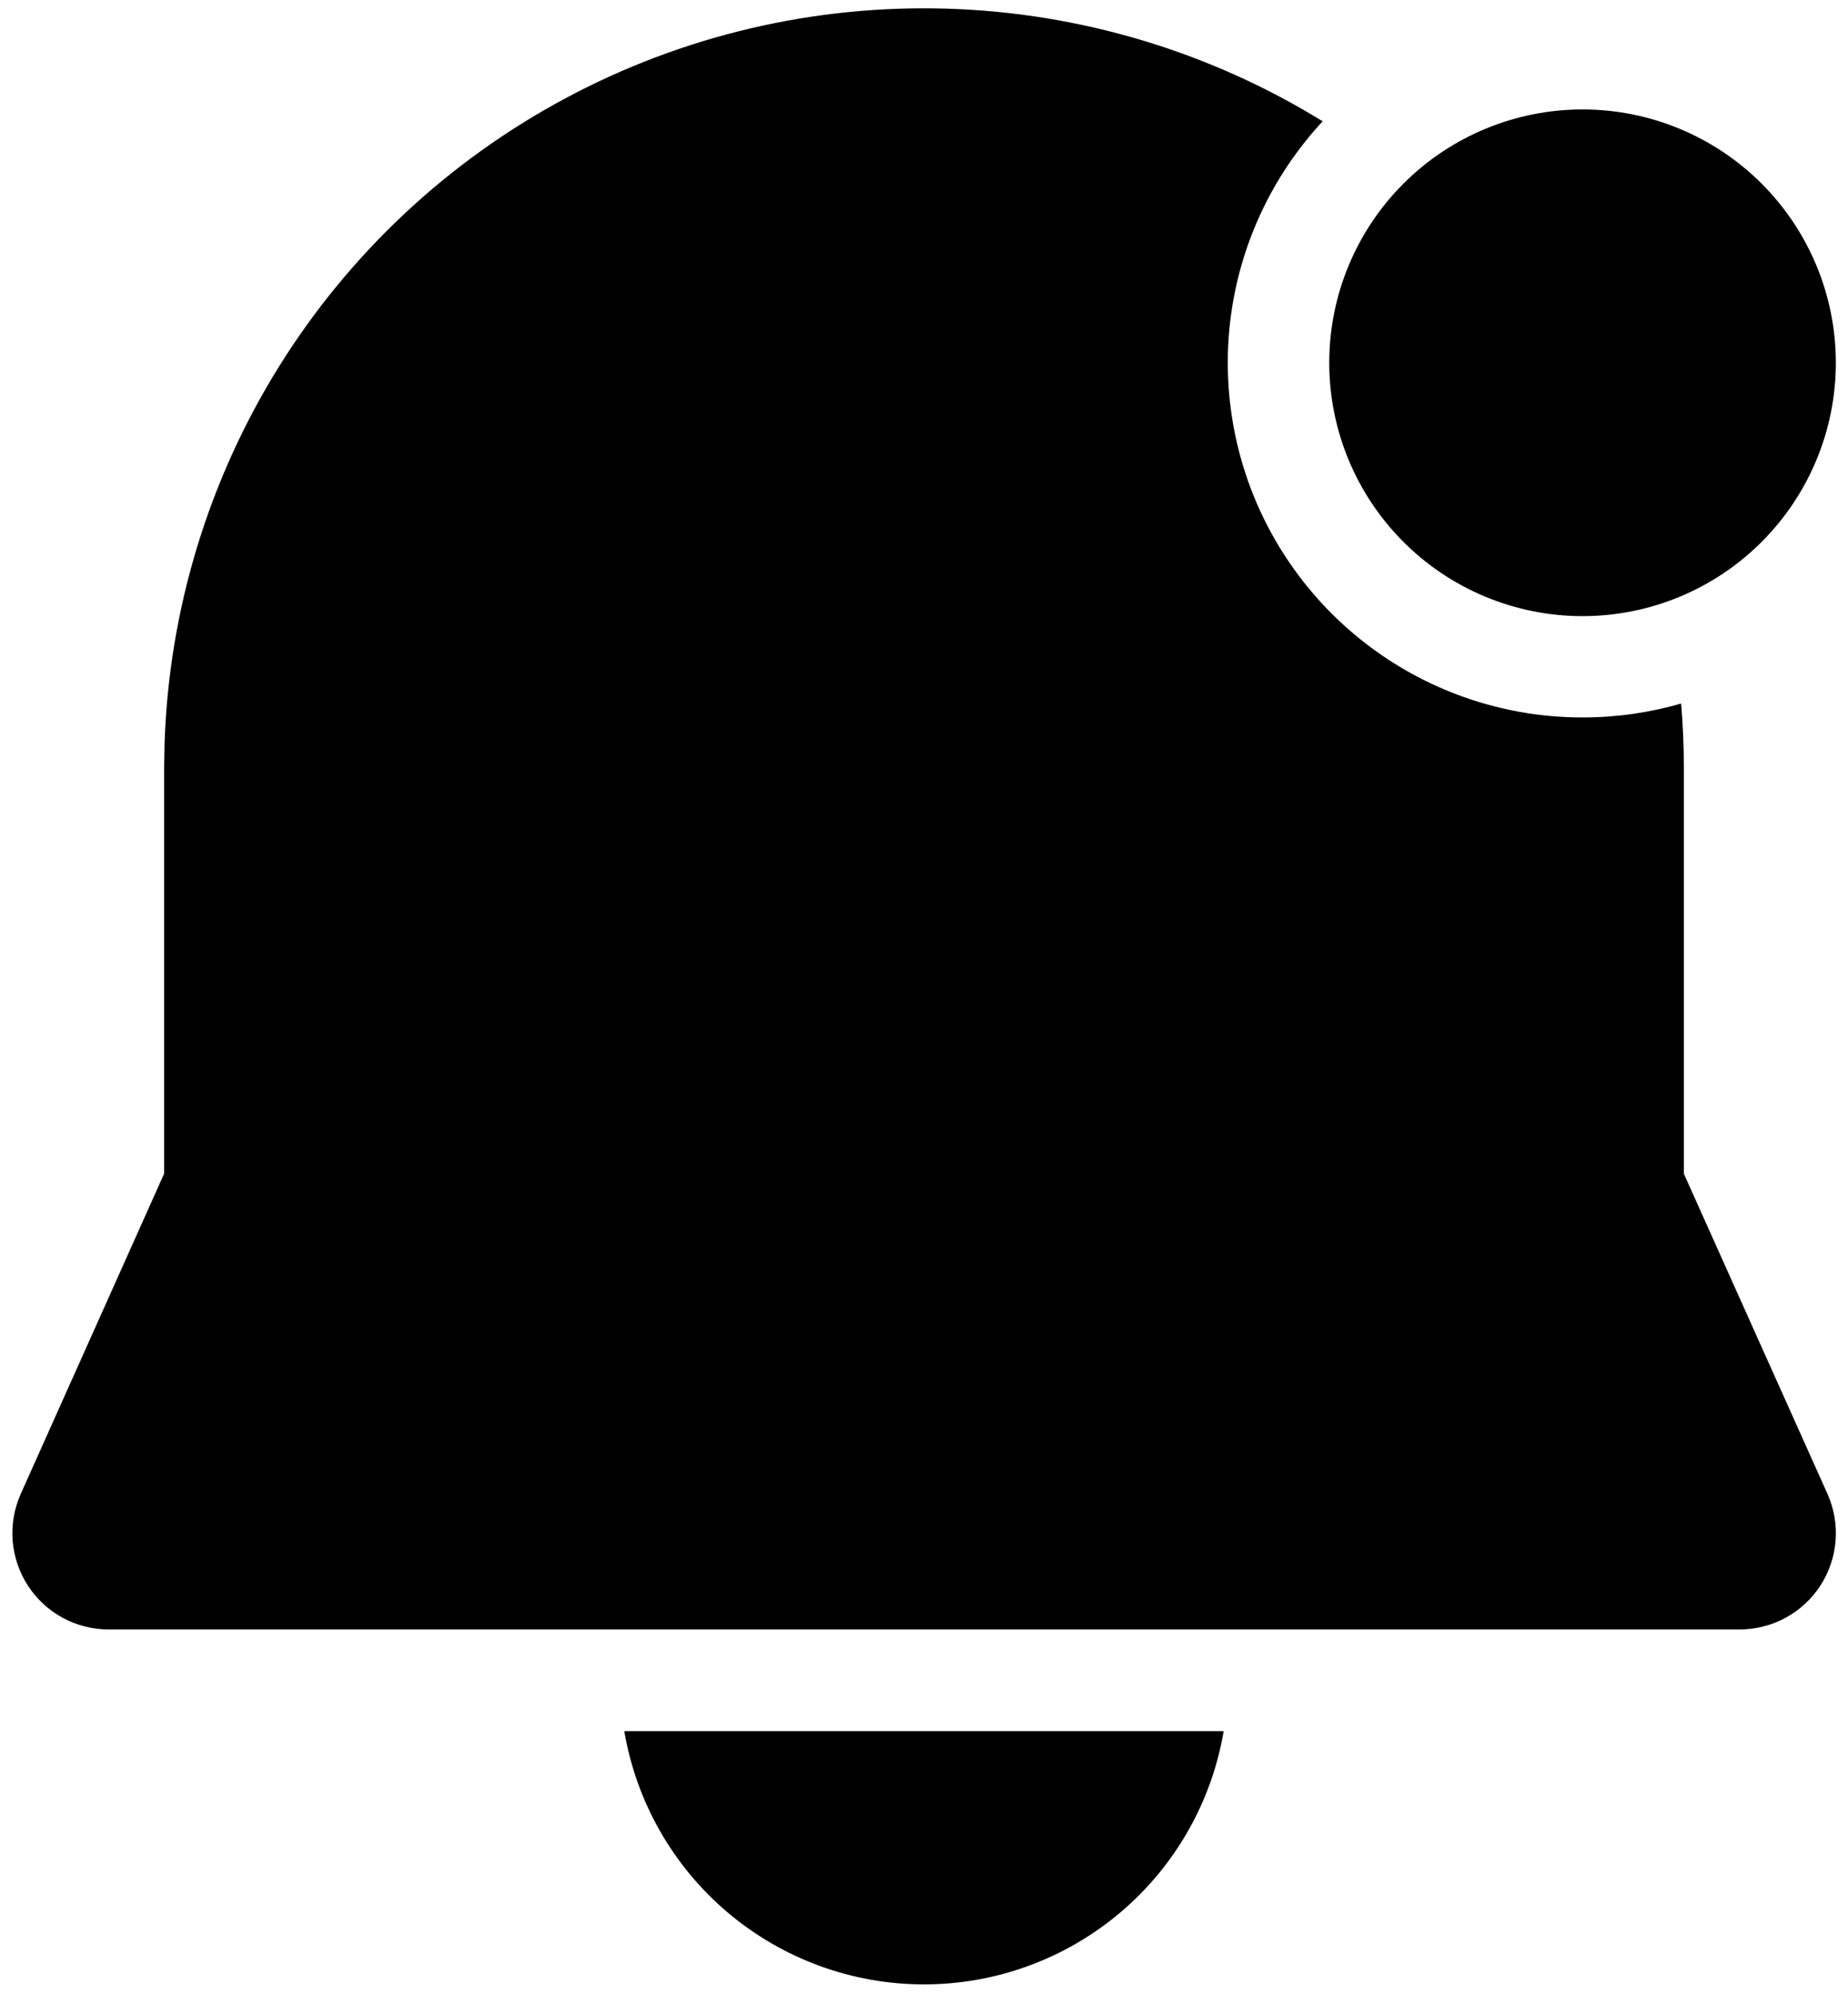 <svg width="38" height="41" viewBox="0 0 38 41" fill="none" xmlns="http://www.w3.org/2000/svg">
<path d="M32.542 14.75C33.246 14.75 33.925 14.65 34.569 14.464C34.606 14.904 34.625 15.35 34.625 15.798V24.131L37.579 30.715C37.713 31.016 37.77 31.346 37.745 31.674C37.719 32.003 37.612 32.32 37.433 32.597C37.254 32.873 37.008 33.101 36.718 33.259C36.429 33.416 36.105 33.499 35.775 33.5H2.233C1.903 33.5 1.578 33.417 1.288 33.26C0.998 33.102 0.752 32.874 0.573 32.597C0.393 32.32 0.286 32.002 0.26 31.673C0.235 31.344 0.292 31.014 0.427 30.712L3.375 24.129V15.771L3.385 15.25C3.481 12.517 4.292 9.857 5.737 7.536C7.183 5.215 9.212 3.314 11.623 2.023C14.033 0.731 16.74 0.095 19.473 0.178C22.206 0.261 24.87 1.059 27.198 2.494C26.231 3.534 25.589 4.833 25.35 6.233C25.112 7.632 25.287 9.071 25.854 10.373C26.422 11.674 27.357 12.781 28.545 13.559C29.733 14.337 31.122 14.751 32.542 14.75ZM25.162 35.59C24.916 37.046 24.162 38.368 23.034 39.321C21.906 40.274 20.477 40.797 19 40.797C17.523 40.797 16.094 40.274 14.966 39.321C13.838 38.368 13.084 37.046 12.837 35.59H25.162ZM32.542 12.667C33.923 12.667 35.248 12.118 36.224 11.141C37.201 10.164 37.75 8.84 37.75 7.458C37.75 6.077 37.201 4.752 36.224 3.775C35.248 2.799 33.923 2.25 32.542 2.25C31.16 2.25 29.835 2.799 28.859 3.775C27.882 4.752 27.333 6.077 27.333 7.458C27.333 8.84 27.882 10.164 28.859 11.141C29.835 12.118 31.16 12.667 32.542 12.667Z" fill="black"/>
</svg>
